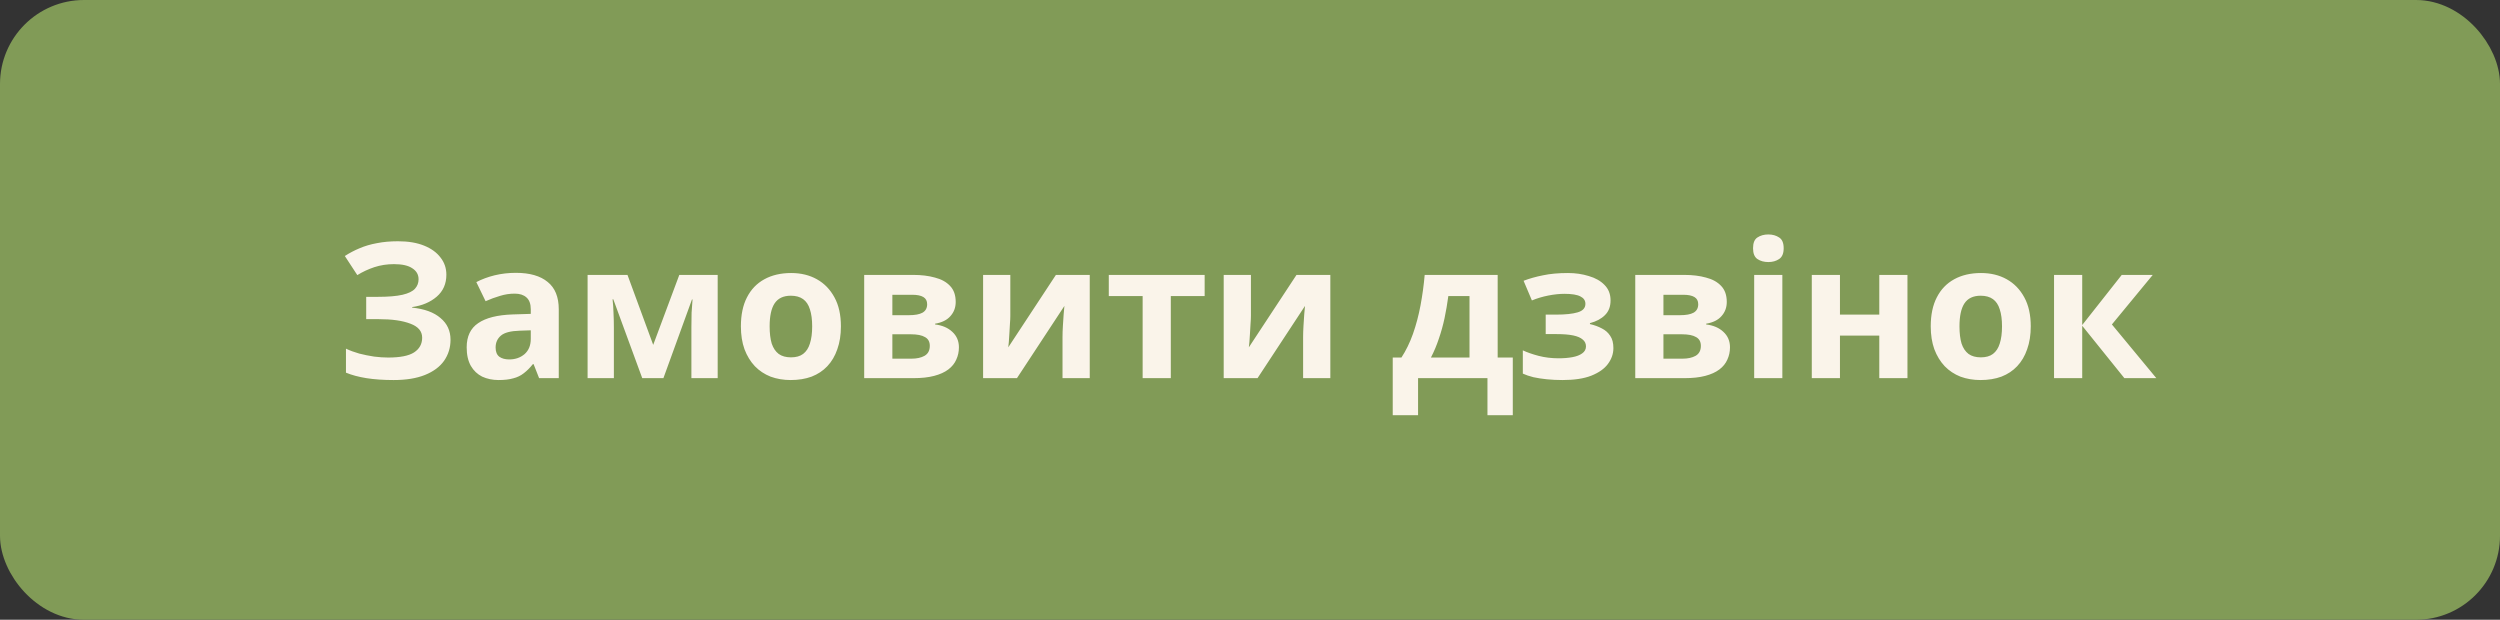 <svg width="238" height="59" viewBox="0 0 238 59" fill="none" xmlns="http://www.w3.org/2000/svg">
<rect x="0" y="0" width="238" height="59" fill="#333333" stroke="none"/>
<rect x="1" y="1" width="236" height="57" rx="7" fill="#819B57"/>
<rect x="1" y="1" width="236" height="57" rx="7" stroke="#819B57" stroke-width="2"/>
<path d="M42.494 26.154C42.494 27.018 42.188 27.714 41.576 28.242C40.964 28.77 40.184 29.1 39.236 29.232V29.286C40.412 29.406 41.312 29.736 41.936 30.276C42.572 30.804 42.89 31.494 42.89 32.346C42.89 33.09 42.686 33.756 42.278 34.344C41.87 34.92 41.264 35.37 40.46 35.694C39.656 36.018 38.66 36.18 37.472 36.18C36.5 36.18 35.636 36.12 34.88 36C34.136 35.88 33.488 35.706 32.936 35.478V33.192C33.308 33.372 33.728 33.528 34.196 33.66C34.664 33.78 35.138 33.876 35.618 33.948C36.098 34.008 36.542 34.038 36.95 34.038C38.09 34.038 38.912 33.876 39.416 33.552C39.932 33.216 40.19 32.748 40.19 32.148C40.19 31.536 39.818 31.092 39.074 30.816C38.33 30.528 37.328 30.384 36.068 30.384H34.862V28.26H35.942C36.962 28.26 37.754 28.194 38.318 28.062C38.882 27.93 39.278 27.738 39.506 27.486C39.734 27.234 39.848 26.934 39.848 26.586C39.848 26.142 39.65 25.794 39.254 25.542C38.87 25.278 38.288 25.146 37.508 25.146C36.848 25.146 36.224 25.242 35.636 25.434C35.06 25.626 34.52 25.878 34.016 26.19L32.828 24.372C33.272 24.084 33.74 23.838 34.232 23.634C34.736 23.418 35.288 23.256 35.888 23.148C36.488 23.028 37.154 22.968 37.886 22.968C38.858 22.968 39.686 23.106 40.37 23.382C41.054 23.658 41.576 24.036 41.936 24.516C42.308 24.984 42.494 25.53 42.494 26.154ZM49.108 25.974C50.428 25.974 51.436 26.262 52.132 26.838C52.84 27.402 53.194 28.272 53.194 29.448V36H51.322L50.8 34.668H50.728C50.452 35.016 50.164 35.304 49.864 35.532C49.576 35.76 49.24 35.922 48.856 36.018C48.484 36.126 48.022 36.18 47.47 36.18C46.894 36.18 46.372 36.072 45.904 35.856C45.448 35.628 45.088 35.286 44.824 34.83C44.56 34.362 44.428 33.774 44.428 33.066C44.428 32.022 44.794 31.254 45.526 30.762C46.258 30.258 47.356 29.982 48.82 29.934L50.53 29.88V29.448C50.53 28.932 50.392 28.554 50.116 28.314C49.852 28.074 49.48 27.954 49 27.954C48.52 27.954 48.052 28.026 47.596 28.17C47.14 28.302 46.684 28.47 46.228 28.674L45.346 26.856C45.874 26.58 46.456 26.364 47.092 26.208C47.74 26.052 48.412 25.974 49.108 25.974ZM49.486 31.482C48.622 31.506 48.022 31.662 47.686 31.95C47.35 32.238 47.182 32.616 47.182 33.084C47.182 33.492 47.302 33.786 47.542 33.966C47.782 34.134 48.094 34.218 48.478 34.218C49.054 34.218 49.54 34.05 49.936 33.714C50.332 33.366 50.53 32.88 50.53 32.256V31.446L49.486 31.482ZM68.323 26.172V36H65.821V31.176C65.821 30.696 65.827 30.228 65.839 29.772C65.863 29.316 65.893 28.896 65.929 28.512H65.875L63.157 36H61.141L58.387 28.494H58.315C58.363 28.89 58.393 29.316 58.405 29.772C58.429 30.216 58.441 30.708 58.441 31.248V36H55.939V26.172H59.737L62.185 32.832L64.669 26.172H68.323ZM80.055 31.068C80.055 31.884 79.941 32.61 79.713 33.246C79.497 33.882 79.179 34.422 78.759 34.866C78.351 35.298 77.853 35.628 77.265 35.856C76.677 36.072 76.011 36.18 75.267 36.18C74.583 36.18 73.947 36.072 73.359 35.856C72.783 35.628 72.285 35.298 71.865 34.866C71.445 34.422 71.115 33.882 70.875 33.246C70.647 32.61 70.533 31.884 70.533 31.068C70.533 29.976 70.725 29.058 71.109 28.314C71.493 27.558 72.045 26.982 72.765 26.586C73.485 26.19 74.337 25.992 75.321 25.992C76.245 25.992 77.061 26.19 77.769 26.586C78.477 26.982 79.035 27.558 79.443 28.314C79.851 29.058 80.055 29.976 80.055 31.068ZM73.269 31.068C73.269 31.716 73.335 32.262 73.467 32.706C73.611 33.138 73.833 33.468 74.133 33.696C74.433 33.912 74.823 34.02 75.303 34.02C75.783 34.02 76.167 33.912 76.455 33.696C76.755 33.468 76.971 33.138 77.103 32.706C77.247 32.262 77.319 31.716 77.319 31.068C77.319 30.42 77.247 29.88 77.103 29.448C76.971 29.016 76.755 28.692 76.455 28.476C76.155 28.26 75.765 28.152 75.285 28.152C74.577 28.152 74.061 28.398 73.737 28.89C73.425 29.37 73.269 30.096 73.269 31.068ZM90.983 28.746C90.983 29.274 90.815 29.724 90.479 30.096C90.155 30.468 89.669 30.708 89.021 30.816V30.888C89.705 30.972 90.251 31.206 90.659 31.59C91.079 31.974 91.289 32.466 91.289 33.066C91.289 33.486 91.205 33.876 91.037 34.236C90.881 34.596 90.629 34.908 90.281 35.172C89.933 35.436 89.483 35.64 88.931 35.784C88.391 35.928 87.731 36 86.951 36H82.271V26.172H86.951C87.719 26.172 88.403 26.256 89.003 26.424C89.615 26.58 90.095 26.844 90.443 27.216C90.803 27.588 90.983 28.098 90.983 28.746ZM88.517 32.922C88.517 32.538 88.367 32.262 88.067 32.094C87.767 31.914 87.317 31.824 86.717 31.824H84.953V34.146H86.771C87.275 34.146 87.689 34.056 88.013 33.876C88.349 33.684 88.517 33.366 88.517 32.922ZM88.265 28.962C88.265 28.65 88.145 28.422 87.905 28.278C87.665 28.134 87.311 28.062 86.843 28.062H84.953V30.006H86.537C87.101 30.006 87.527 29.928 87.815 29.772C88.115 29.604 88.265 29.334 88.265 28.962ZM96.183 30.06C96.183 30.264 96.171 30.516 96.147 30.816C96.135 31.116 96.118 31.422 96.094 31.734C96.082 32.046 96.064 32.322 96.04 32.562C96.016 32.802 95.998 32.97 95.986 33.066L100.522 26.172H103.744V36H101.152V32.076C101.152 31.752 101.164 31.398 101.188 31.014C101.212 30.618 101.236 30.252 101.26 29.916C101.296 29.568 101.32 29.304 101.332 29.124L96.814 36H93.591V26.172H96.183V30.06ZM114.683 28.188H111.461V36H108.779V28.188H105.557V26.172H114.683V28.188ZM119.088 30.06C119.088 30.264 119.076 30.516 119.052 30.816C119.04 31.116 119.022 31.422 118.998 31.734C118.986 32.046 118.968 32.322 118.944 32.562C118.92 32.802 118.902 32.97 118.89 33.066L123.426 26.172H126.648V36H124.056V32.076C124.056 31.752 124.068 31.398 124.092 31.014C124.116 30.618 124.14 30.252 124.164 29.916C124.2 29.568 124.224 29.304 124.236 29.124L119.718 36H116.496V26.172H119.088V30.06ZM142.578 26.172V34.038H144.018V39.528H141.606V36H135V39.528H132.588V34.038H133.416C133.848 33.378 134.214 32.628 134.514 31.788C134.814 30.936 135.054 30.03 135.234 29.07C135.414 28.11 135.546 27.144 135.63 26.172H142.578ZM137.88 28.188C137.784 28.908 137.664 29.61 137.52 30.294C137.376 30.966 137.196 31.614 136.98 32.238C136.776 32.862 136.524 33.462 136.224 34.038H139.896V28.188H137.88ZM149.275 25.992C149.983 25.992 150.643 26.088 151.255 26.28C151.879 26.46 152.377 26.742 152.749 27.126C153.133 27.51 153.325 28.002 153.325 28.602C153.325 29.19 153.145 29.658 152.785 30.006C152.437 30.354 151.963 30.606 151.363 30.762V30.852C151.783 30.948 152.161 31.086 152.497 31.266C152.833 31.434 153.097 31.668 153.289 31.968C153.493 32.256 153.595 32.646 153.595 33.138C153.595 33.678 153.421 34.182 153.073 34.65C152.737 35.106 152.209 35.478 151.489 35.766C150.781 36.042 149.869 36.18 148.753 36.18C148.225 36.18 147.727 36.156 147.259 36.108C146.791 36.06 146.365 35.994 145.981 35.91C145.597 35.814 145.261 35.7 144.973 35.568V33.354C145.381 33.546 145.879 33.72 146.467 33.876C147.067 34.032 147.703 34.11 148.375 34.11C148.867 34.11 149.305 34.074 149.689 34.002C150.085 33.93 150.397 33.81 150.625 33.642C150.865 33.474 150.985 33.252 150.985 32.976C150.985 32.712 150.883 32.496 150.679 32.328C150.475 32.148 150.169 32.016 149.761 31.932C149.353 31.848 148.831 31.806 148.195 31.806H147.151V29.952H148.141C149.029 29.952 149.713 29.88 150.193 29.736C150.685 29.592 150.931 29.322 150.931 28.926C150.931 28.614 150.775 28.38 150.463 28.224C150.151 28.056 149.641 27.972 148.933 27.972C148.465 27.972 147.955 28.026 147.403 28.134C146.851 28.242 146.329 28.398 145.837 28.602L145.045 26.73C145.609 26.514 146.227 26.34 146.899 26.208C147.571 26.064 148.363 25.992 149.275 25.992ZM164.389 28.746C164.389 29.274 164.221 29.724 163.885 30.096C163.561 30.468 163.075 30.708 162.427 30.816V30.888C163.111 30.972 163.657 31.206 164.065 31.59C164.485 31.974 164.695 32.466 164.695 33.066C164.695 33.486 164.611 33.876 164.443 34.236C164.287 34.596 164.035 34.908 163.687 35.172C163.339 35.436 162.889 35.64 162.337 35.784C161.797 35.928 161.137 36 160.357 36H155.677V26.172H160.357C161.125 26.172 161.809 26.256 162.409 26.424C163.021 26.58 163.501 26.844 163.849 27.216C164.209 27.588 164.389 28.098 164.389 28.746ZM161.923 32.922C161.923 32.538 161.773 32.262 161.473 32.094C161.173 31.914 160.723 31.824 160.123 31.824H158.359V34.146H160.177C160.681 34.146 161.095 34.056 161.419 33.876C161.755 33.684 161.923 33.366 161.923 32.922ZM161.671 28.962C161.671 28.65 161.551 28.422 161.311 28.278C161.071 28.134 160.717 28.062 160.249 28.062H158.359V30.006H159.943C160.507 30.006 160.933 29.928 161.221 29.772C161.521 29.604 161.671 29.334 161.671 28.962ZM169.68 26.172V36H166.998V26.172H169.68ZM168.348 22.32C168.744 22.32 169.086 22.416 169.374 22.608C169.662 22.788 169.806 23.13 169.806 23.634C169.806 24.126 169.662 24.468 169.374 24.66C169.086 24.852 168.744 24.948 168.348 24.948C167.94 24.948 167.592 24.852 167.304 24.66C167.028 24.468 166.89 24.126 166.89 23.634C166.89 23.13 167.028 22.788 167.304 22.608C167.592 22.416 167.94 22.32 168.348 22.32ZM175.164 26.172V29.952H178.908V26.172H181.59V36H178.908V31.95H175.164V36H172.482V26.172H175.164ZM193.328 31.068C193.328 31.884 193.214 32.61 192.986 33.246C192.77 33.882 192.452 34.422 192.032 34.866C191.624 35.298 191.126 35.628 190.538 35.856C189.95 36.072 189.284 36.18 188.54 36.18C187.856 36.18 187.22 36.072 186.632 35.856C186.056 35.628 185.558 35.298 185.138 34.866C184.718 34.422 184.388 33.882 184.148 33.246C183.92 32.61 183.806 31.884 183.806 31.068C183.806 29.976 183.998 29.058 184.382 28.314C184.766 27.558 185.318 26.982 186.038 26.586C186.758 26.19 187.61 25.992 188.594 25.992C189.518 25.992 190.334 26.19 191.042 26.586C191.75 26.982 192.308 27.558 192.716 28.314C193.124 29.058 193.328 29.976 193.328 31.068ZM186.542 31.068C186.542 31.716 186.608 32.262 186.74 32.706C186.884 33.138 187.106 33.468 187.406 33.696C187.706 33.912 188.096 34.02 188.576 34.02C189.056 34.02 189.44 33.912 189.728 33.696C190.028 33.468 190.244 33.138 190.376 32.706C190.52 32.262 190.592 31.716 190.592 31.068C190.592 30.42 190.52 29.88 190.376 29.448C190.244 29.016 190.028 28.692 189.728 28.476C189.428 28.26 189.038 28.152 188.558 28.152C187.85 28.152 187.334 28.398 187.01 28.89C186.698 29.37 186.542 30.096 186.542 31.068ZM201.989 26.172H204.941L201.053 30.888L205.283 36H202.241L198.227 31.014V36H195.545V26.172H198.227V30.942L201.989 26.172Z" fill="#FAF4EA"/>
</svg>
